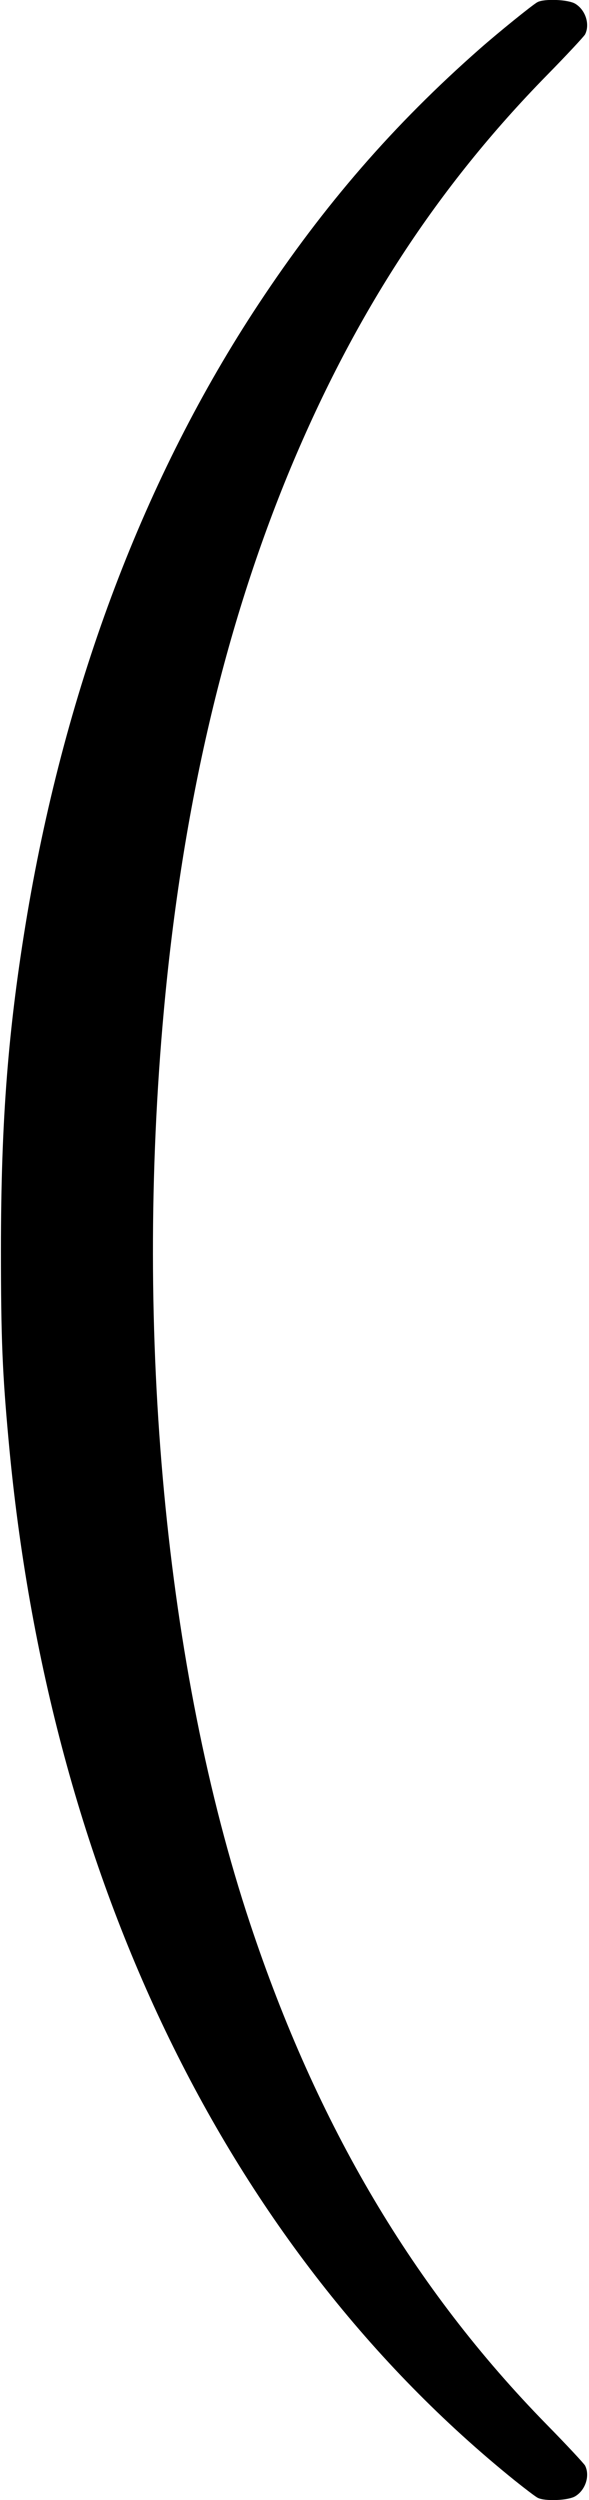<?xml version="1.0" standalone="no"?>
<!DOCTYPE svg PUBLIC "-//W3C//DTD SVG 20010904//EN"
 "http://www.w3.org/TR/2001/REC-SVG-20010904/DTD/svg10.dtd">
<svg version="1.0" xmlns="http://www.w3.org/2000/svg"
 width="313pt" height="1328pt" viewBox="0 0 313 1328"
 preserveAspectRatio="xMidYMid meet">
<g transform="translate(0,1328) scale(0.1,-0.1)"
fill="#000000" stroke="none">
<path d="M2855 13268 c-28 -16 -205 -159 -305 -247 -457 -402 -828 -829 -1176
-1356 -604 -914 -1022 -2017 -1229 -3240 -101 -602 -140 -1089 -140 -1785 0
-473 8 -657 41 -1015 213 -2334 1168 -4294 2689 -5521 55 -44 110 -86 122 -92
37 -20 163 -15 200 8 55 33 79 110 52 163 -7 12 -98 110 -203 217 -708 723
-1221 1589 -1578 2665 -448 1351 -615 3125 -457 4850 99 1081 322 2034 673
2878 344 824 780 1493 1362 2087 105 107 196 205 203 217 27 53 3 130 -52 163
-37 23 -167 28 -202 8z"/>
</g>
</svg>
